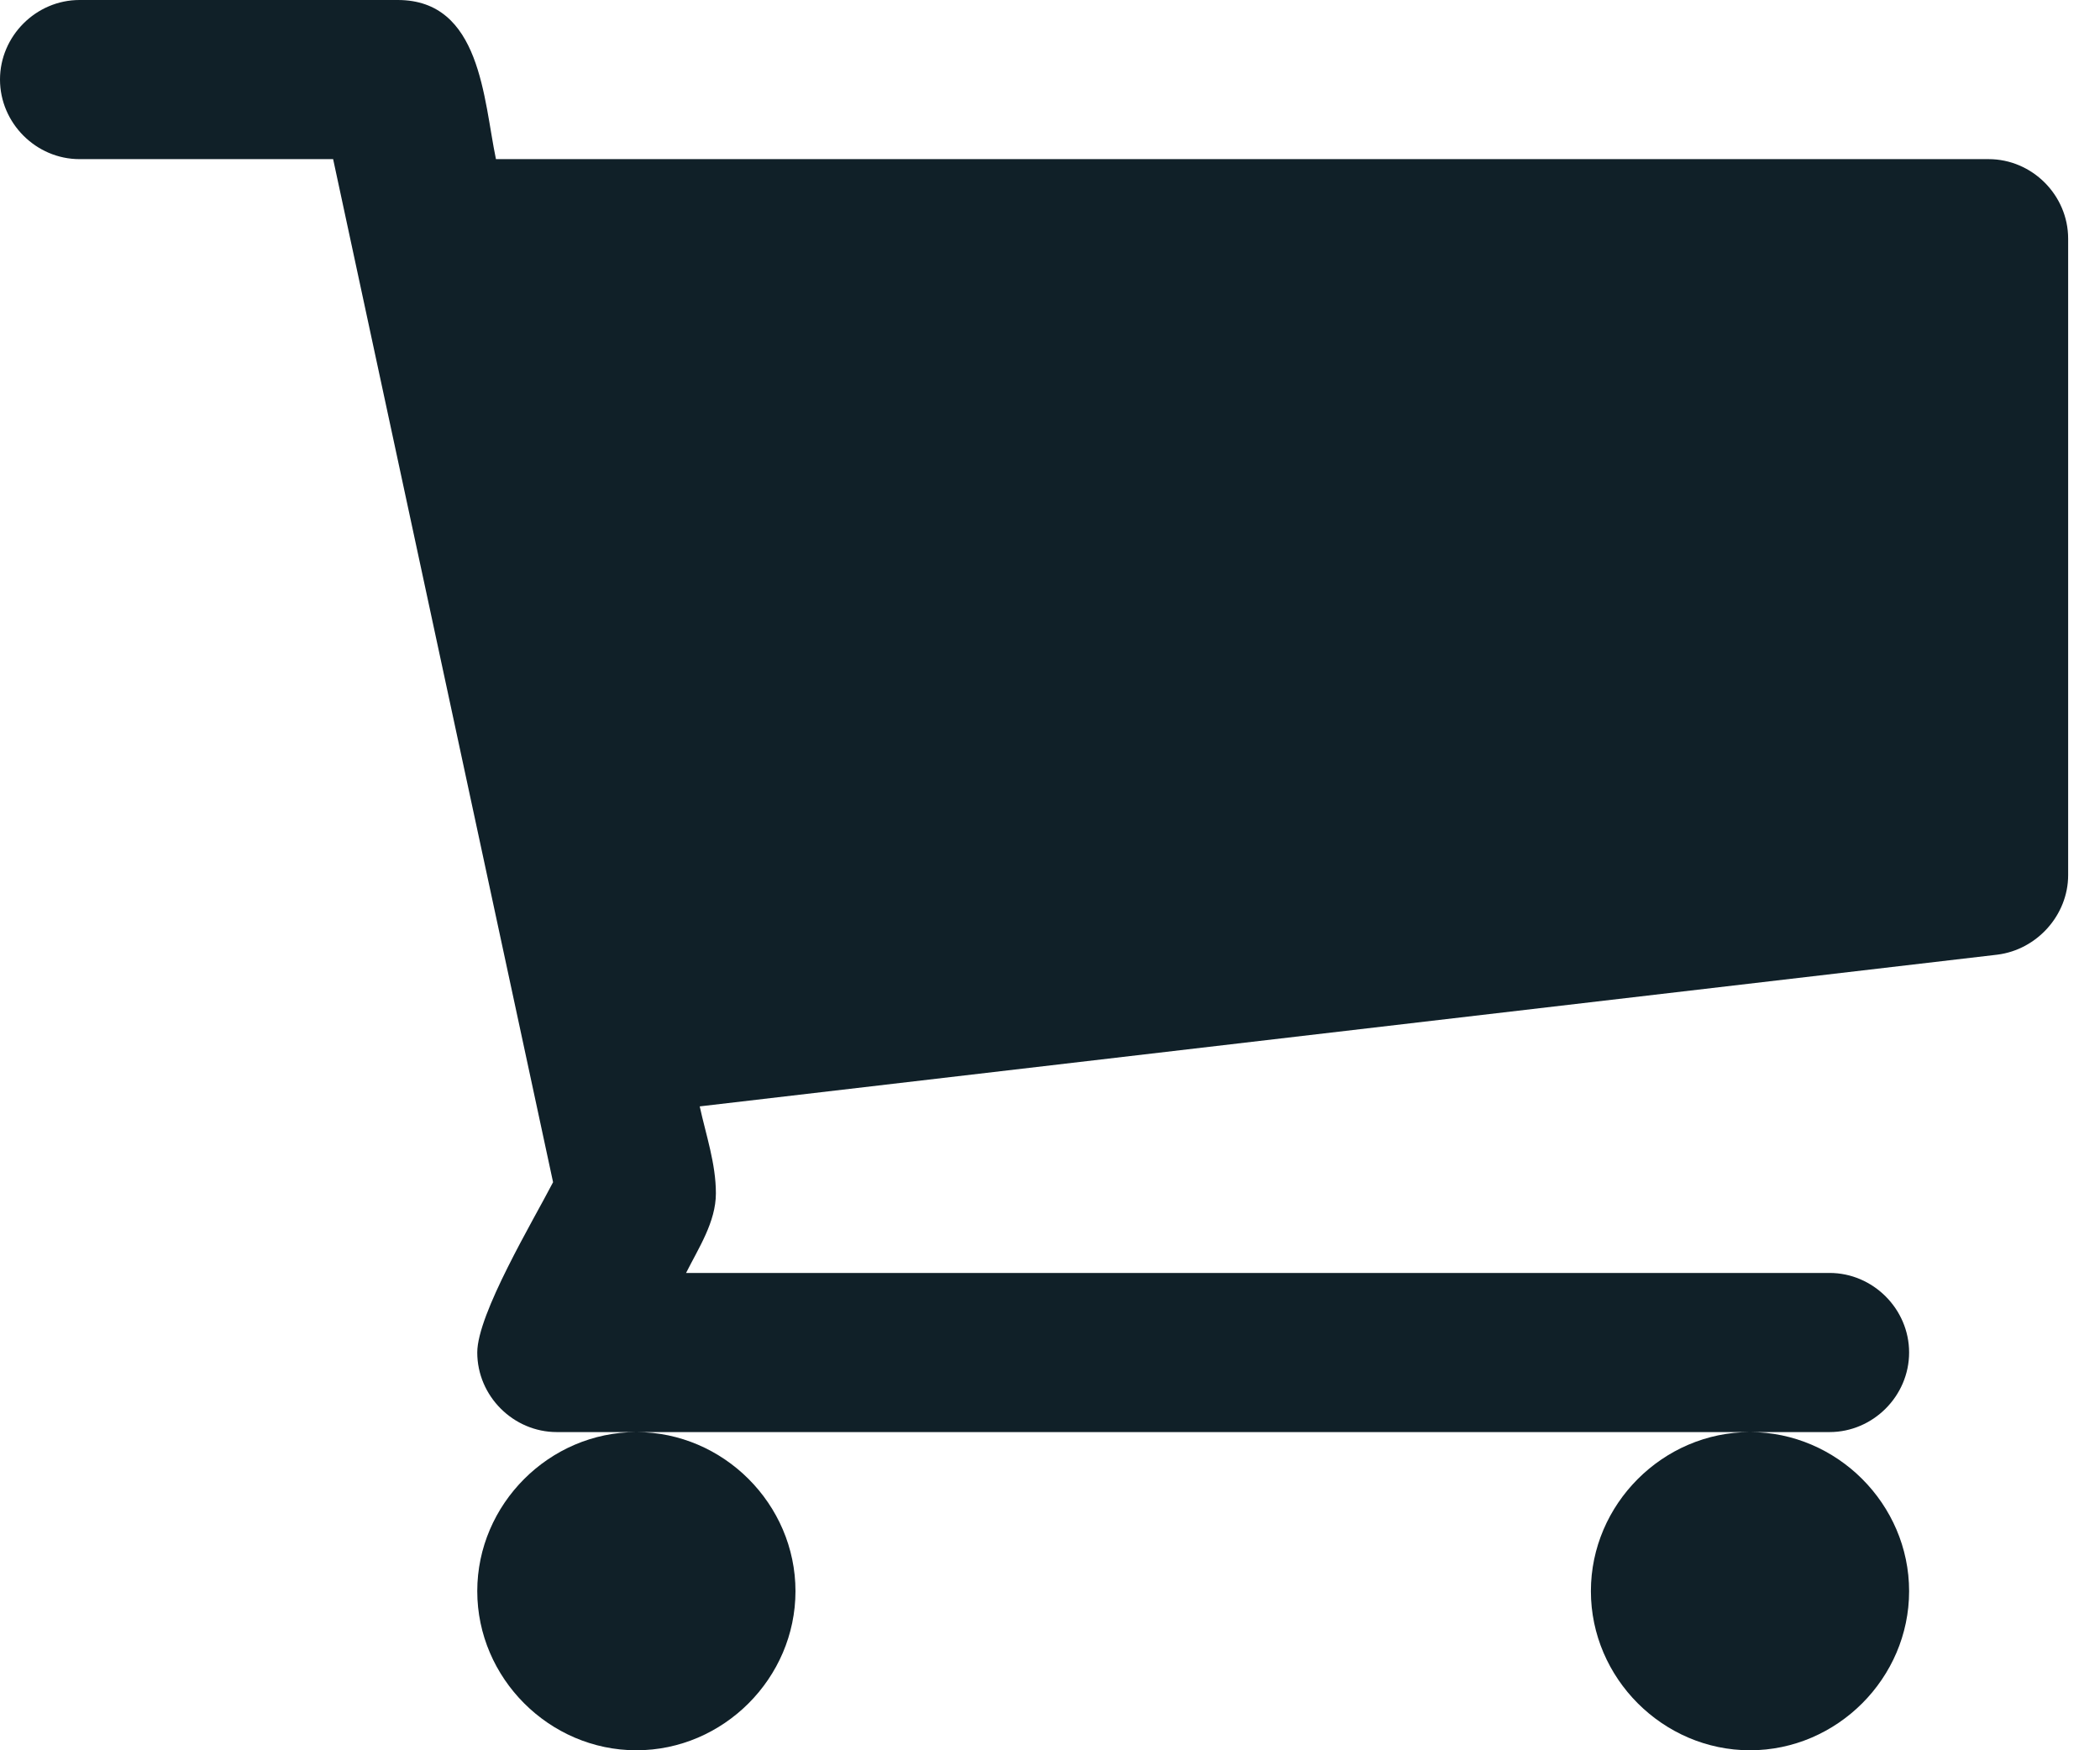 <?xml version="1.0" encoding="UTF-8"?>
<svg width="30px" height="25px" viewBox="0 0 30 25" version="1.1" xmlns="http://www.w3.org/2000/svg" xmlns:xlink="http://www.w3.org/1999/xlink">
    <!-- Generator: sketchtool 61.2 (101010) - https://sketch.com -->
    <title>0D8BCD23-124F-4F1E-8C98-22B984B73608</title>
    <desc>Created with sketchtool.</desc>
    <g id="Final" stroke="none" stroke-width="1" fill="none" fill-rule="evenodd">
        <g id="Icons" transform="translate(-467, -167)" fill="#102028" fill-rule="nonzero">
            <path d="M493.136,187.455 C493.758,187.455 494.273,186.94 494.273,186.318 C494.273,185.697 493.758,185.182 493.136,185.182 L476.801,185.182 C476.979,184.827 477.227,184.454 477.227,184.045 C477.227,183.619 477.085,183.211 476.996,182.803 L495.533,180.636 C496.102,180.565 496.545,180.068 496.545,179.5 L496.545,170.409 C496.545,169.788 496.031,169.273 495.409,169.273 L474.085,169.273 C473.907,168.42 473.871,167 472.682,167 L468.136,167 C467.515,167 467,167.515 467,168.136 C467,168.758 467.515,169.273 468.136,169.273 L471.759,169.273 L474.901,183.886 C474.617,184.436 473.818,185.768 473.818,186.318 C473.818,186.94 474.333,187.455 474.955,187.455 L493.136,187.455 Z M476.091,192 C477.334,192 478.364,190.97 478.364,189.727 C478.364,188.484 477.334,187.455 476.091,187.455 C474.848,187.455 473.818,188.484 473.818,189.727 C473.818,190.97 474.848,192 476.091,192 Z M492,192 C493.243,192 494.273,190.97 494.273,189.727 C494.273,188.484 493.243,187.455 492,187.455 C490.757,187.455 489.727,188.484 489.727,189.727 C489.727,190.97 490.757,192 492,192 Z" id="Cart"></path>
        </g>
    </g>
</svg>